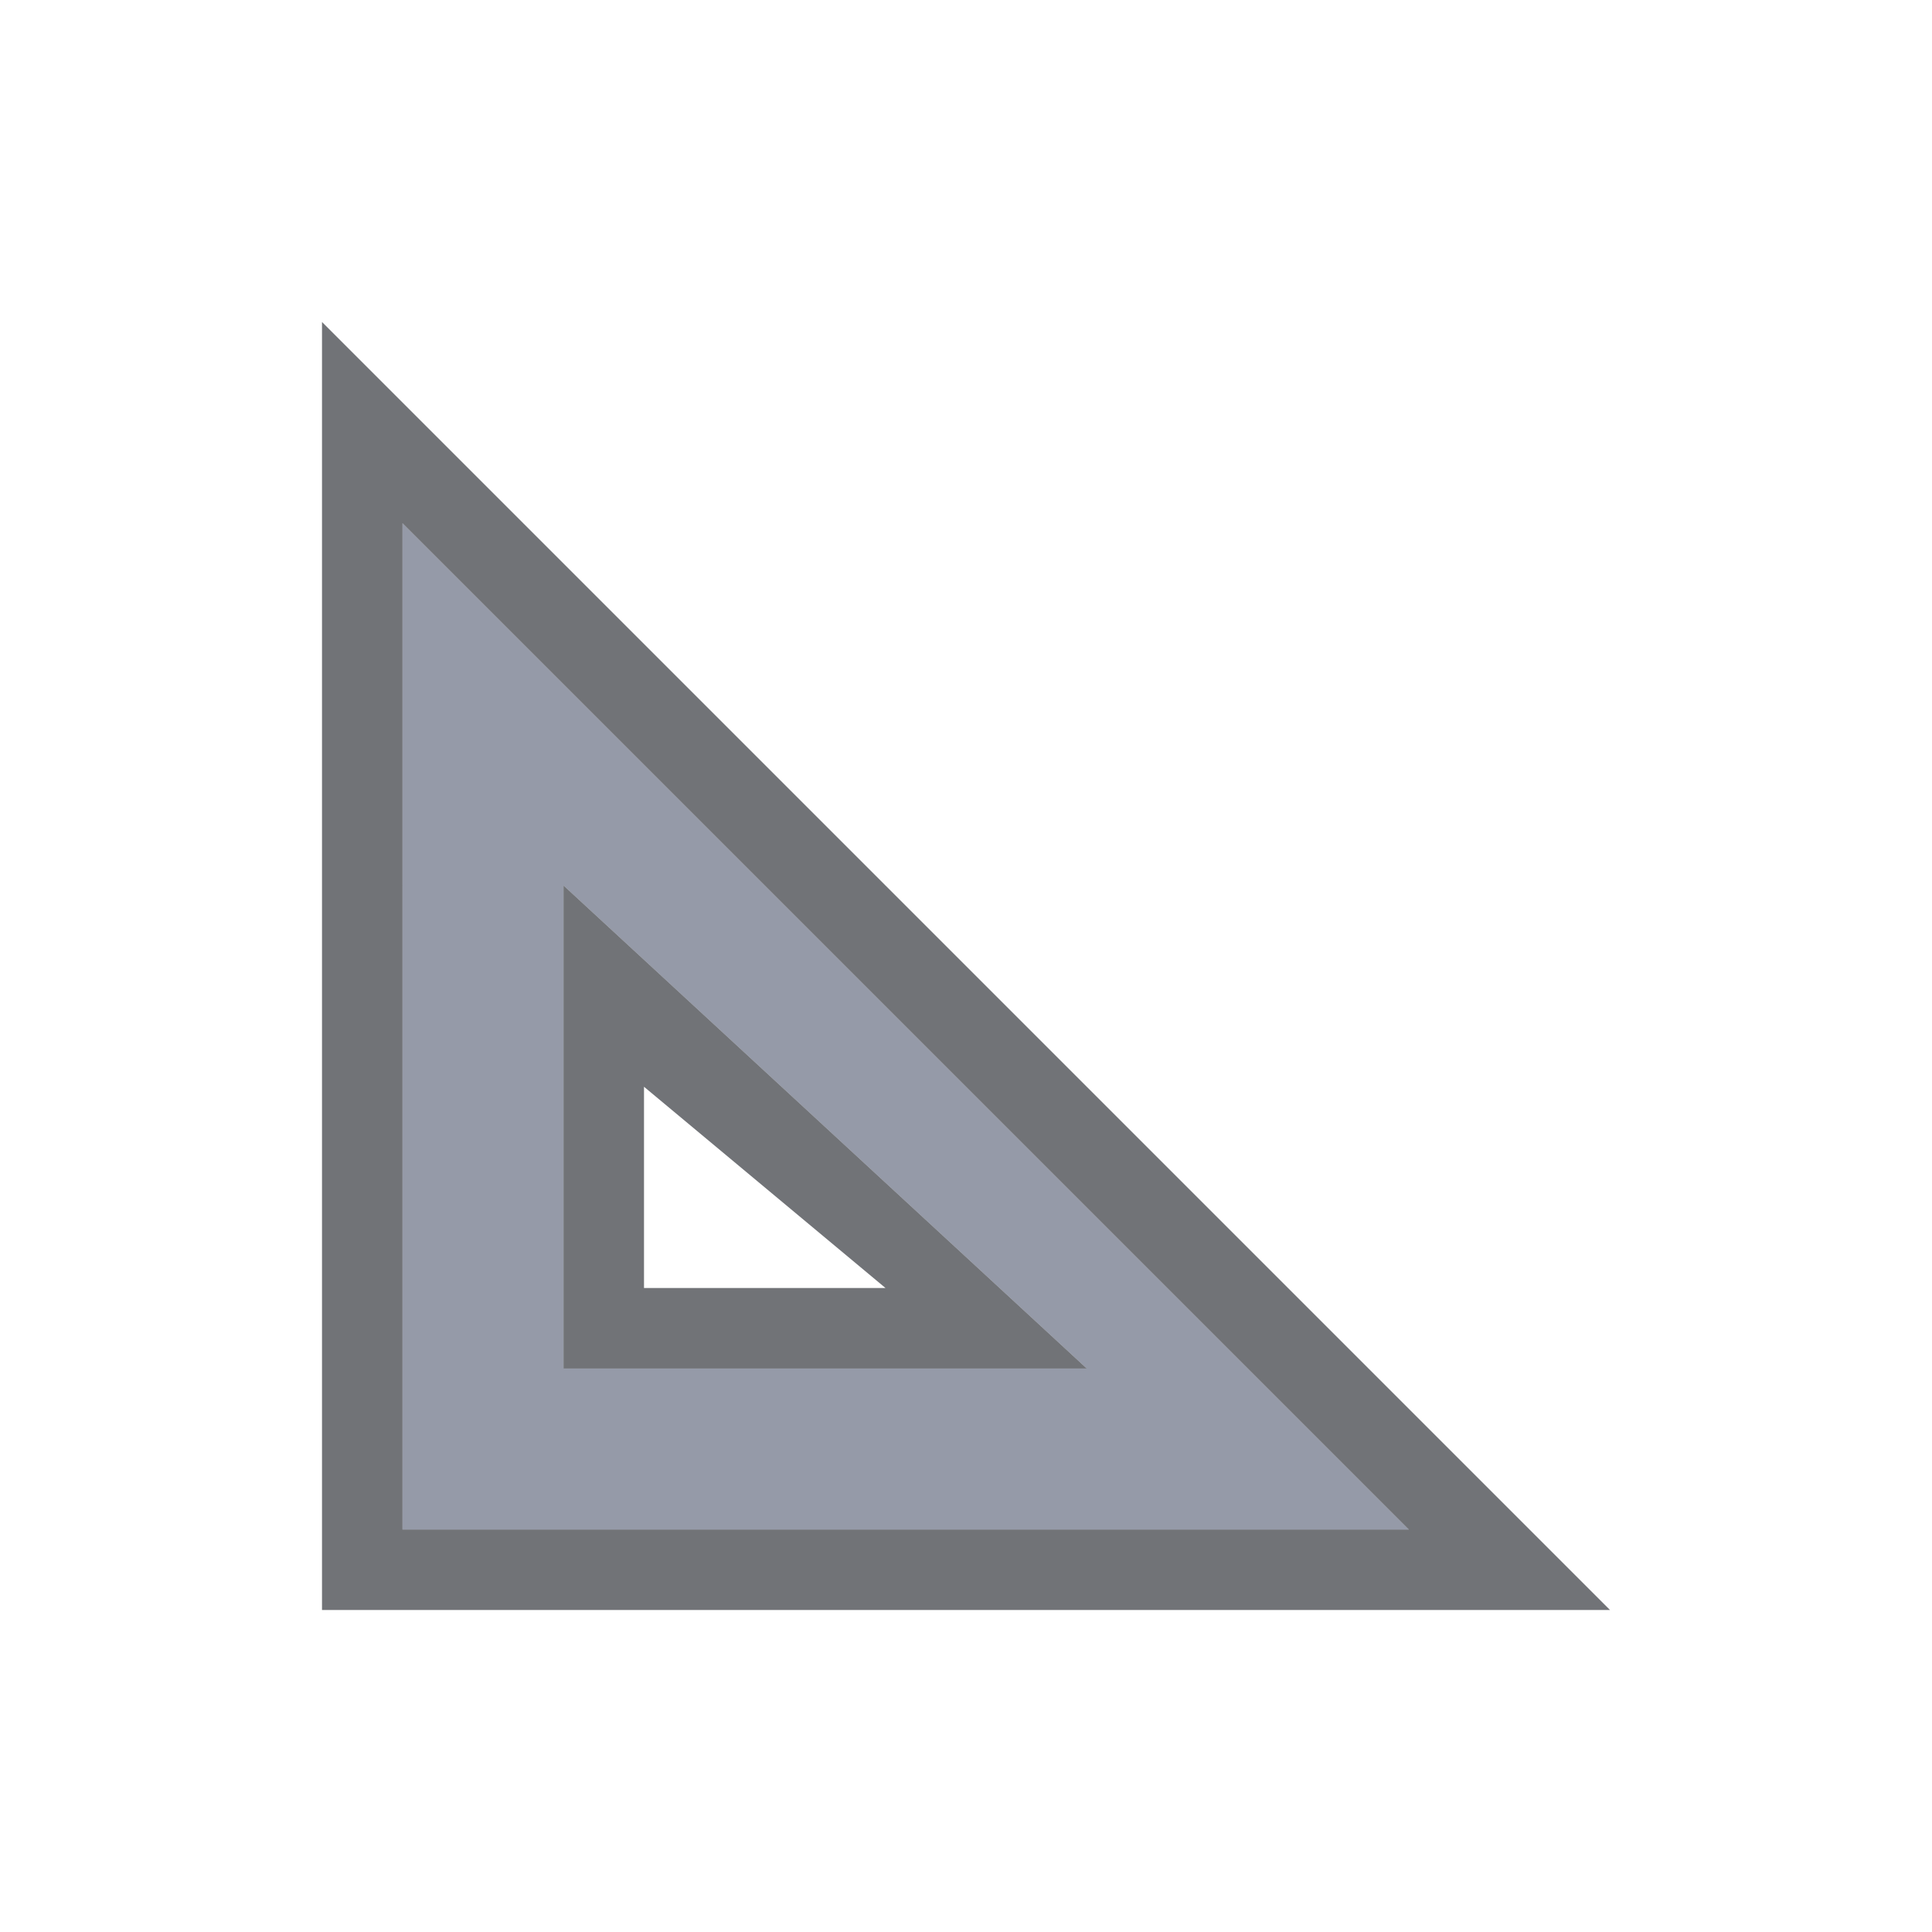 <svg xmlns="http://www.w3.org/2000/svg" width="24" height="24" version="1.1" id="svg7"><defs id="defs3"><style id="current-color-scheme" type="text/css"></style></defs><g id="folder-templates_16" transform="translate(-944 -492)" stroke-linecap="butt" stroke-linejoin="miter" stroke-miterlimit="4" stroke-dashoffset="0" stroke-opacity="1"><path id="rect5615-06" opacity=".75" fill="none" fill-opacity=".327" stroke="none" stroke-width="1" stroke-dasharray="none" d="M948 496h16v16h-16z"/><path d="M949 498.5V511h12.5zm2 4.5l6.5 6H951z" id="rect3878-2-6" display="inline" opacity=".65" fill="#5c657a" fill-opacity="1" stroke="#102b68" stroke-width="0"/><path d="M948 496v16h16zm1 2.5l12.5 12.5H949zm2 4.5v6h6.5zm1 2.5l3 2.5h-3z" id="rect3062-92-1" display="inline" opacity=".65" fill="#25282f" fill-opacity="1" stroke="#102b68" stroke-width="0"/></g></svg>